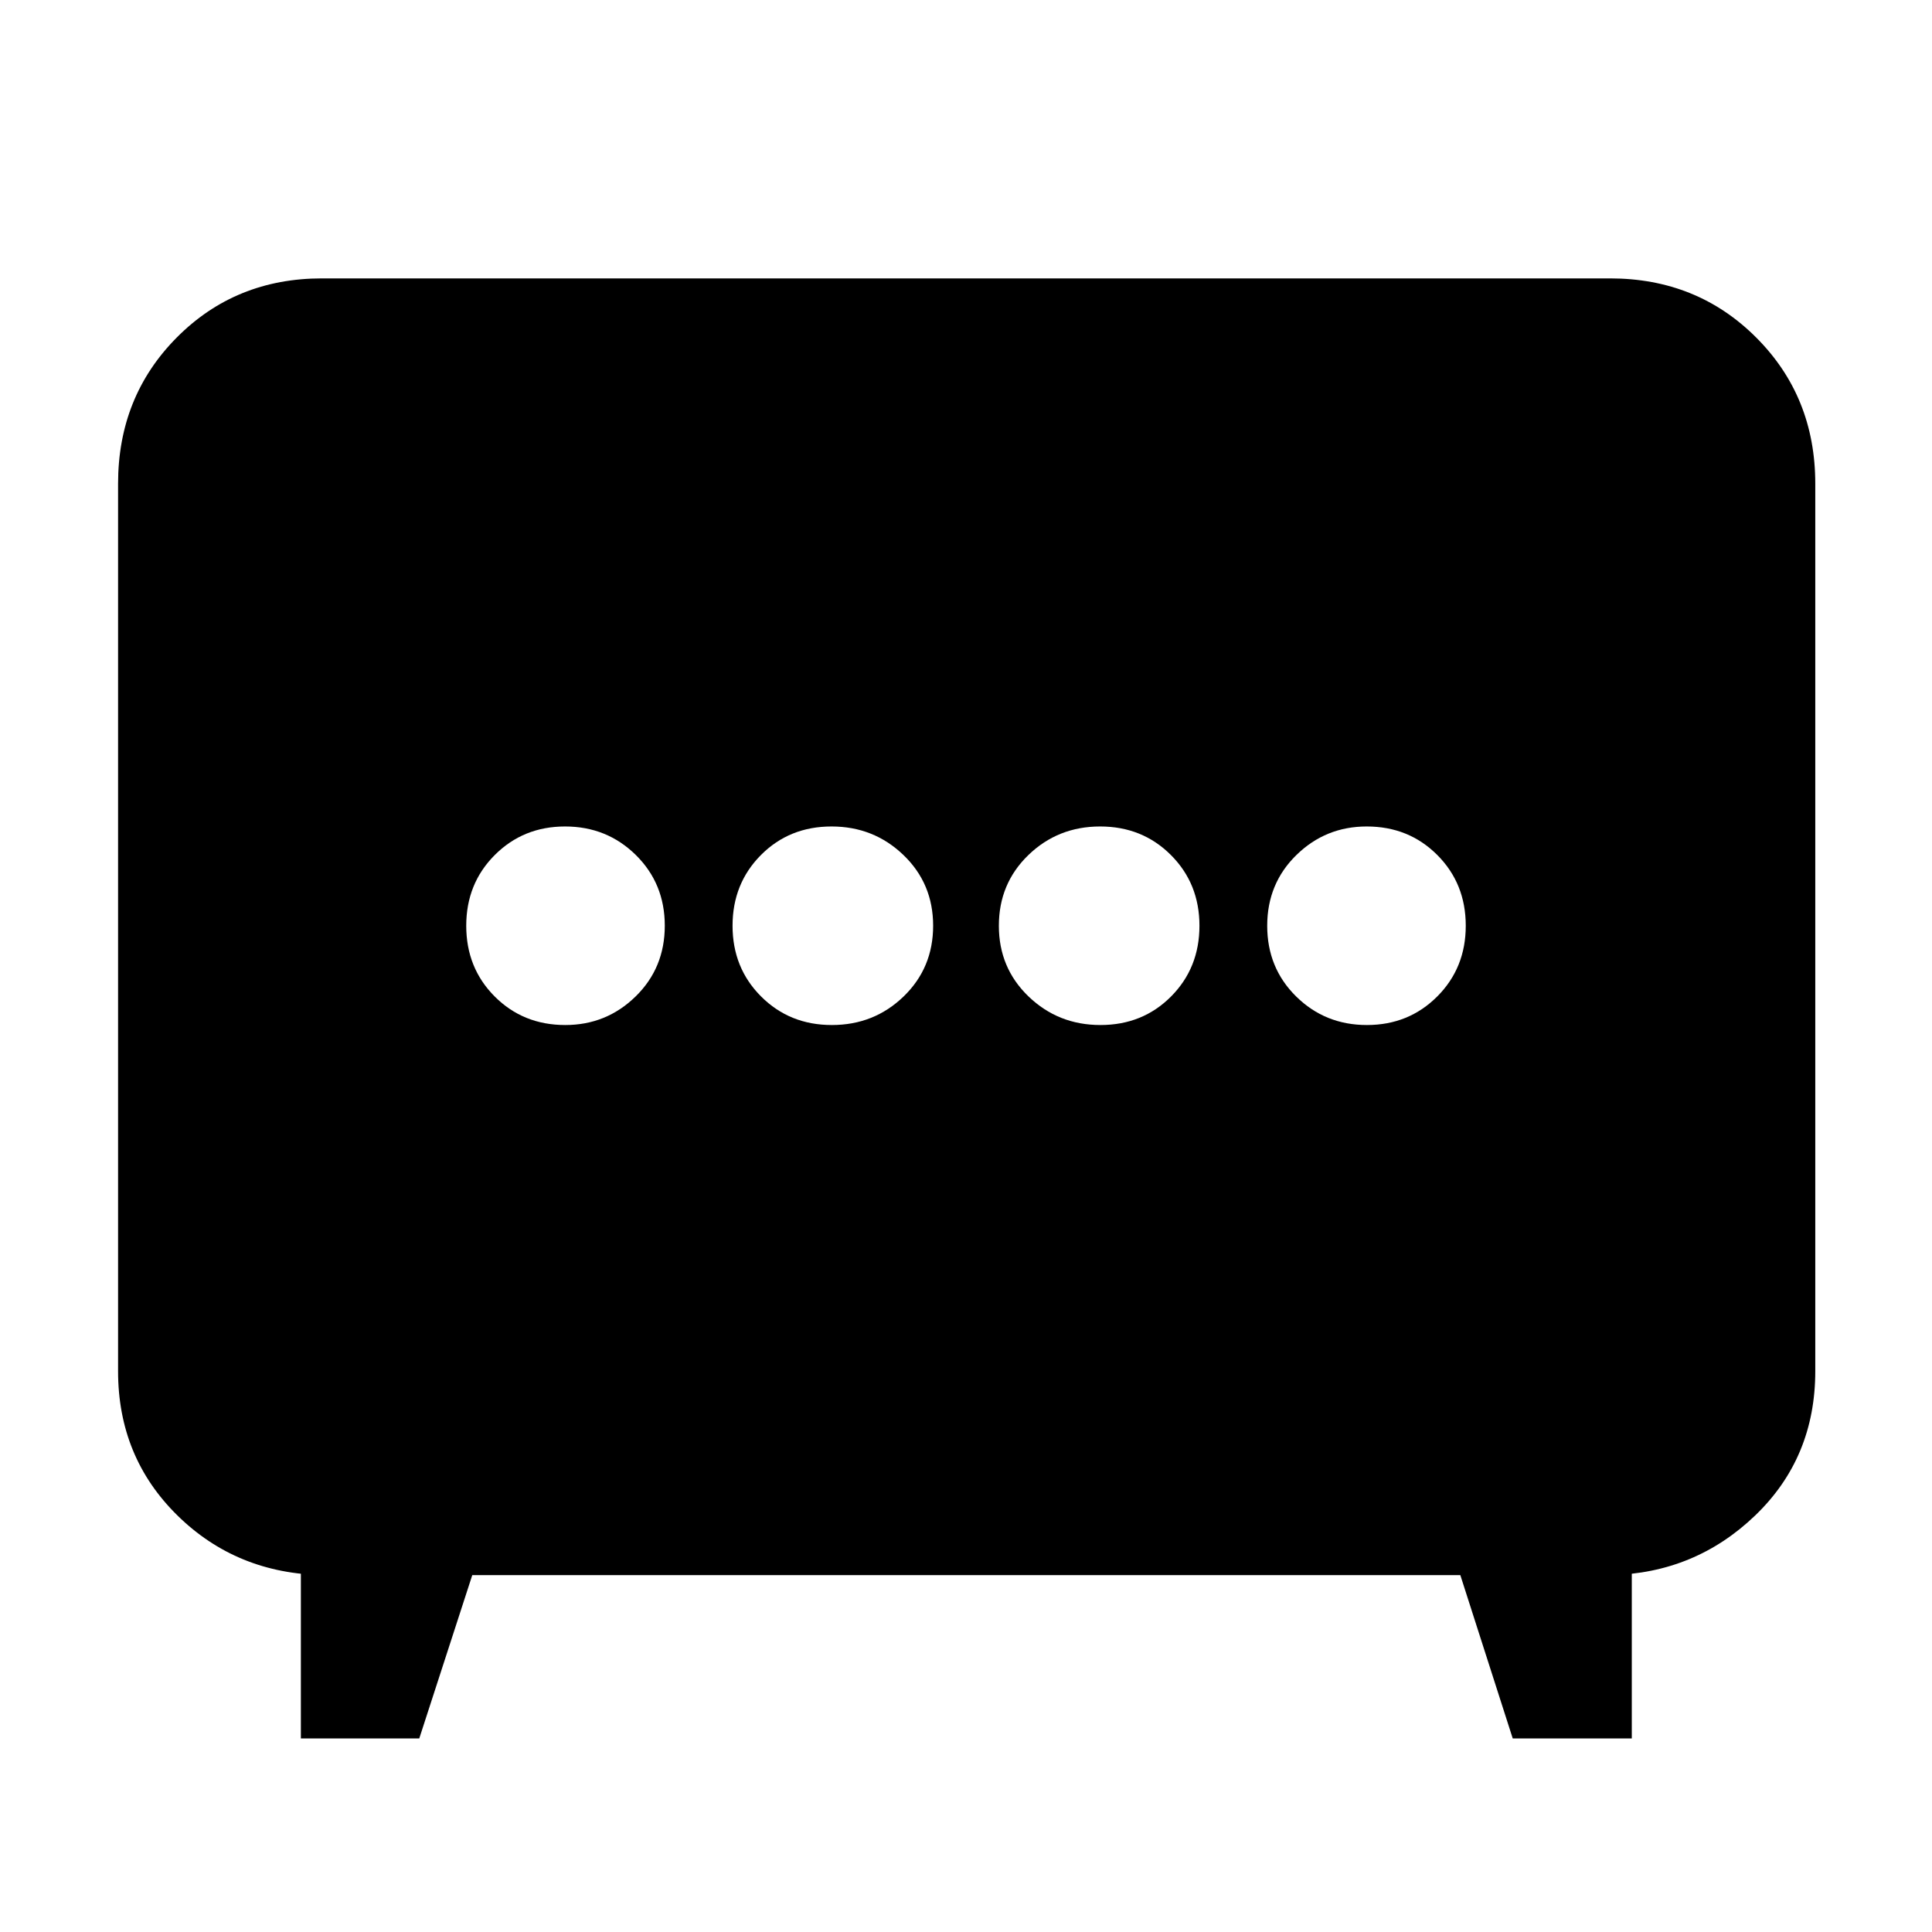 <svg xmlns="http://www.w3.org/2000/svg" height="40" viewBox="0 -960 960 960" width="40"><path d="M413.34-450.67q20.97 0 35.65-14.18 14.68-14.19 14.68-35.16 0-20.96-14.76-35.14-14.75-14.18-35.72-14.18t-35.08 14.18Q364-520.96 364-499.99q0 20.96 14.19 35.14 14.18 14.18 35.15 14.18Zm133.47 0q20.97 0 35.08-14.18Q596-479.04 596-500.01q0-20.96-14.19-35.14-14.18-14.18-35.15-14.18t-35.65 14.18q-14.68 14.19-14.68 35.16 0 20.96 14.76 35.14 14.75 14.18 35.72 14.18Zm-265.93 0q20.43 0 34.94-14.18 14.51-14.19 14.51-35.16 0-20.96-14.39-35.14t-35.15-14.18q-20.76 0-34.94 14.18-14.18 14.19-14.18 35.16 0 20.96 14.14 35.14 14.15 14.18 35.07 14.18Zm398.33 0q20.76 0 34.94-14.18 14.18-14.19 14.18-35.16 0-20.96-14.14-35.14-14.15-14.18-35.07-14.18-20.43 0-34.94 14.18-14.51 14.19-14.51 35.16 0 20.96 14.39 35.14t35.15 14.18ZM149.5-96.17V-201l11.33 23.67q-43.16-.67-72.66-29.64-29.5-28.98-29.5-71.7v-441q0-43.26 29.17-72.63 29.17-29.37 72.16-29.37h640q43.27 0 72.63 29.37Q902-762.93 902-719.67v441q0 43-29.83 71.67-29.84 28.67-71.67 29.67L810.83-201v104.83h-59.16l-26.04-81.16H234.67l-26.34 81.16H149.5Z"/></svg>